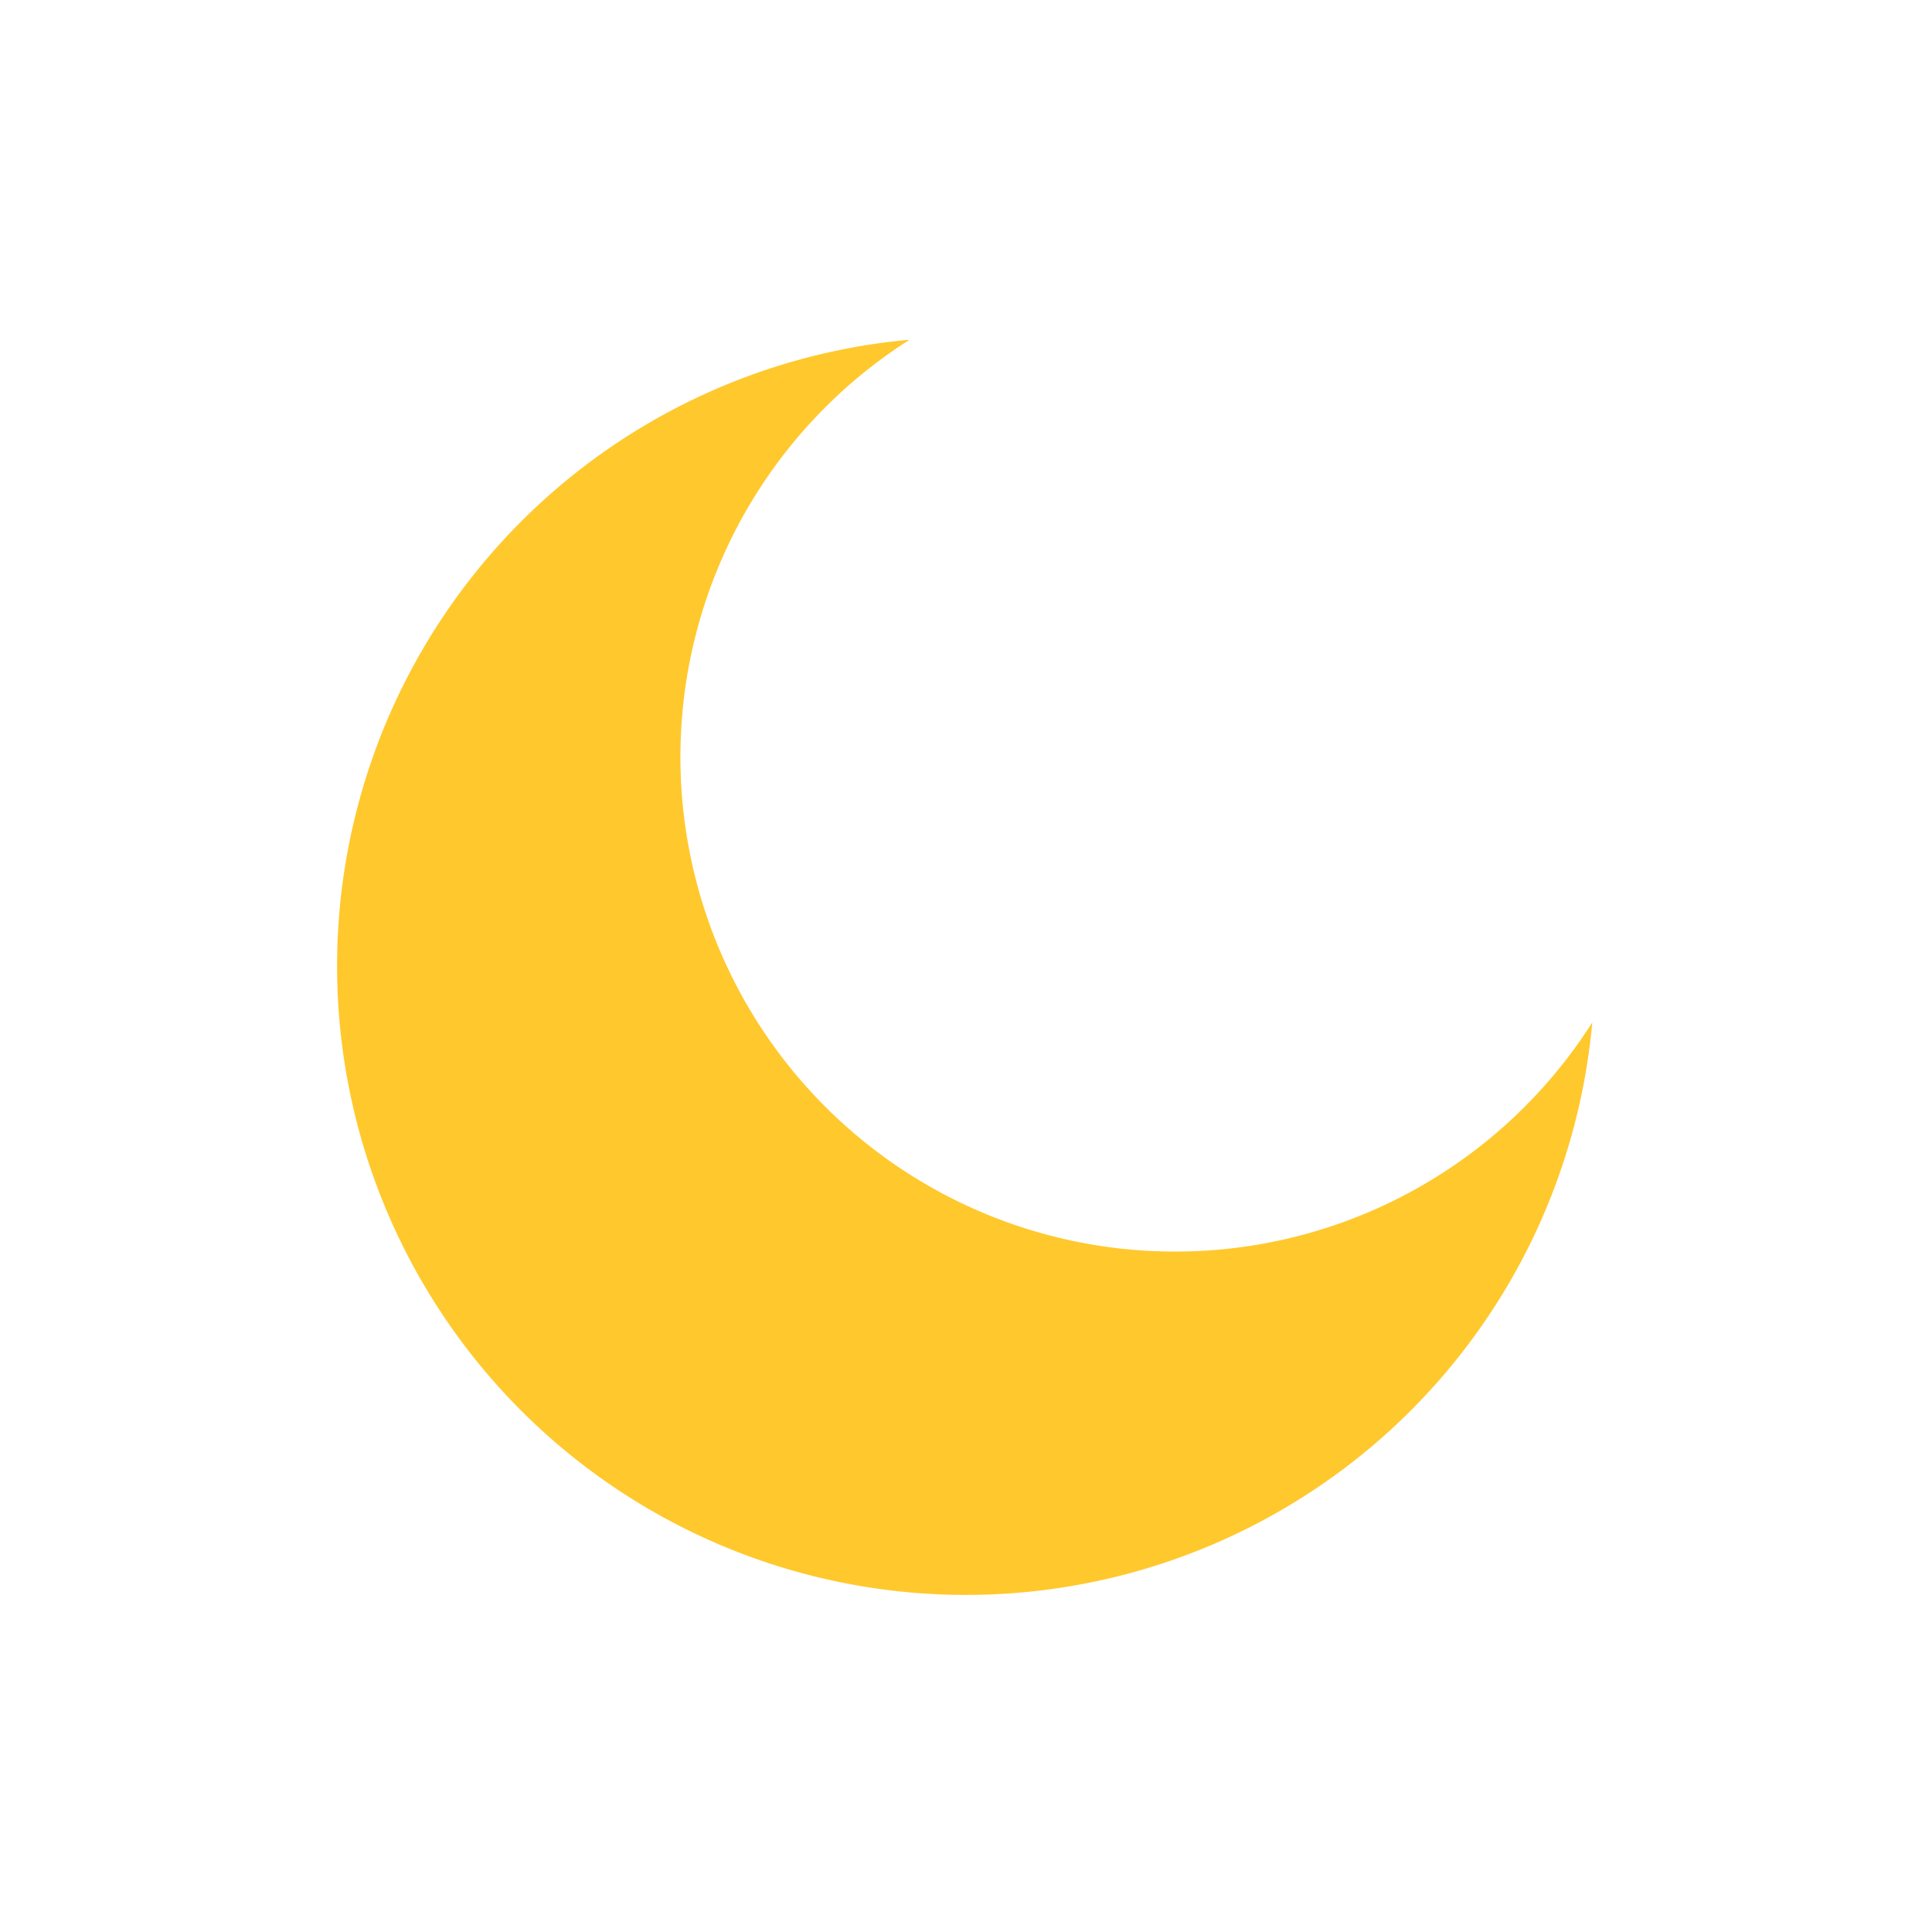 <svg xmlns="http://www.w3.org/2000/svg" width="128" height="128"><path d="M77.849 82.92a32.765 32.765 0 0 1-17.59-60.411 41.663 41.663 0 1 0 45.232 45.232A32.736 32.736 0 0 1 77.849 82.92z" fill="#ffc82c"/></svg>